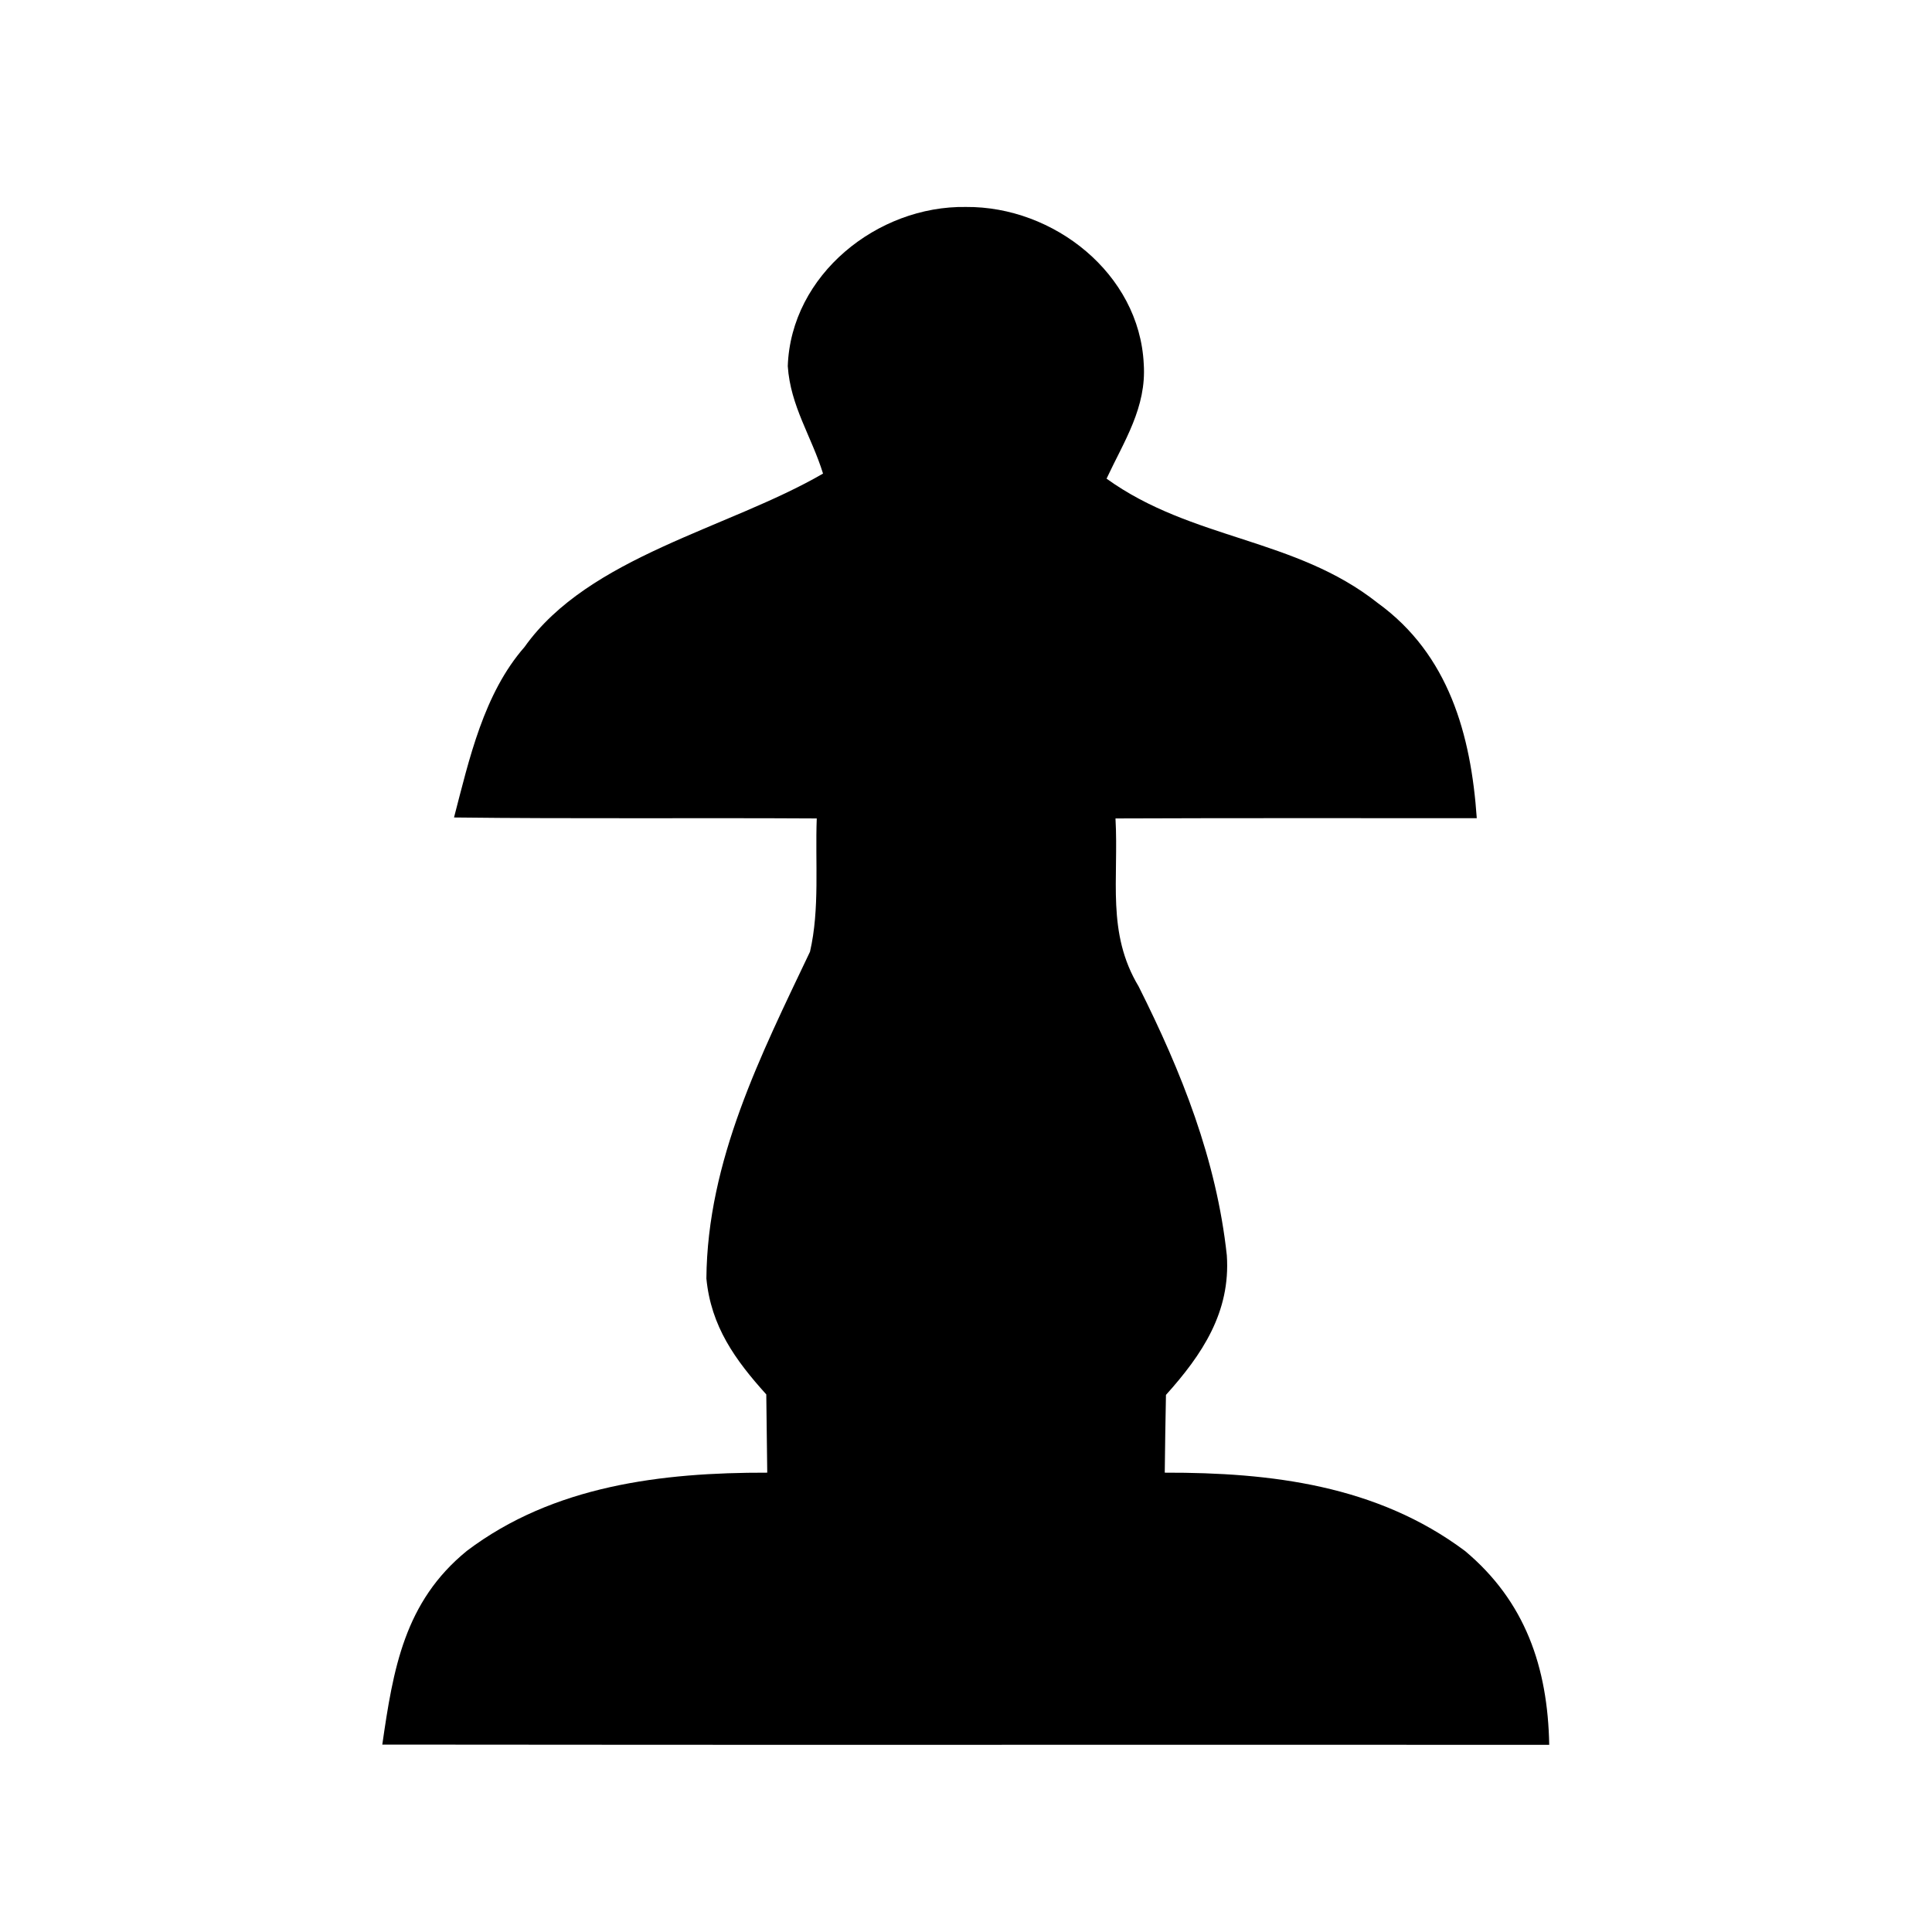 <svg viewBox="0 0 80 80" height="80.0pt" width="80.0pt" xmlns="http://www.w3.org/2000/svg" version="1.1">
<path d="M 40.00 8.57 C 43.63 8.54 47.18 11.33 47.36 15.07 C 47.48 16.87 46.55 18.26 45.82 19.82 C 49.36 22.37 53.63 22.26 57.05 24.97 C 59.99 27.10 60.91 30.42 61.15 33.88 C 56.16 33.88 51.17 33.87 46.19 33.89 C 46.33 36.41 45.81 38.62 47.15 40.85 C 48.93 44.40 50.37 48.01 50.80 51.98 C 50.96 54.33 49.78 56.09 48.28 57.76 C 48.26 58.83 48.24 59.90 48.23 60.98 C 52.63 60.97 57.02 61.50 60.66 64.22 C 63.16 66.31 64.09 69.04 64.15 72.25 C 48.04 72.24 31.93 72.26 15.83 72.24 C 16.28 69.12 16.74 66.33 19.33 64.22 C 22.91 61.51 27.41 60.97 31.77 60.98 C 31.76 59.90 31.74 58.82 31.73 57.74 C 30.44 56.31 29.44 54.92 29.25 52.94 C 29.29 48.06 31.51 43.68 33.54 39.41 C 33.95 37.64 33.75 35.69 33.82 33.89 C 28.81 33.86 23.81 33.91 18.80 33.85 C 19.43 31.43 20.03 28.72 21.72 26.79 C 24.38 23.04 30.15 21.89 34.08 19.61 C 33.60 18.06 32.73 16.82 32.62 15.16 C 32.75 11.38 36.33 8.51 40.00 8.57 Z" fill="#000000" /></svg>